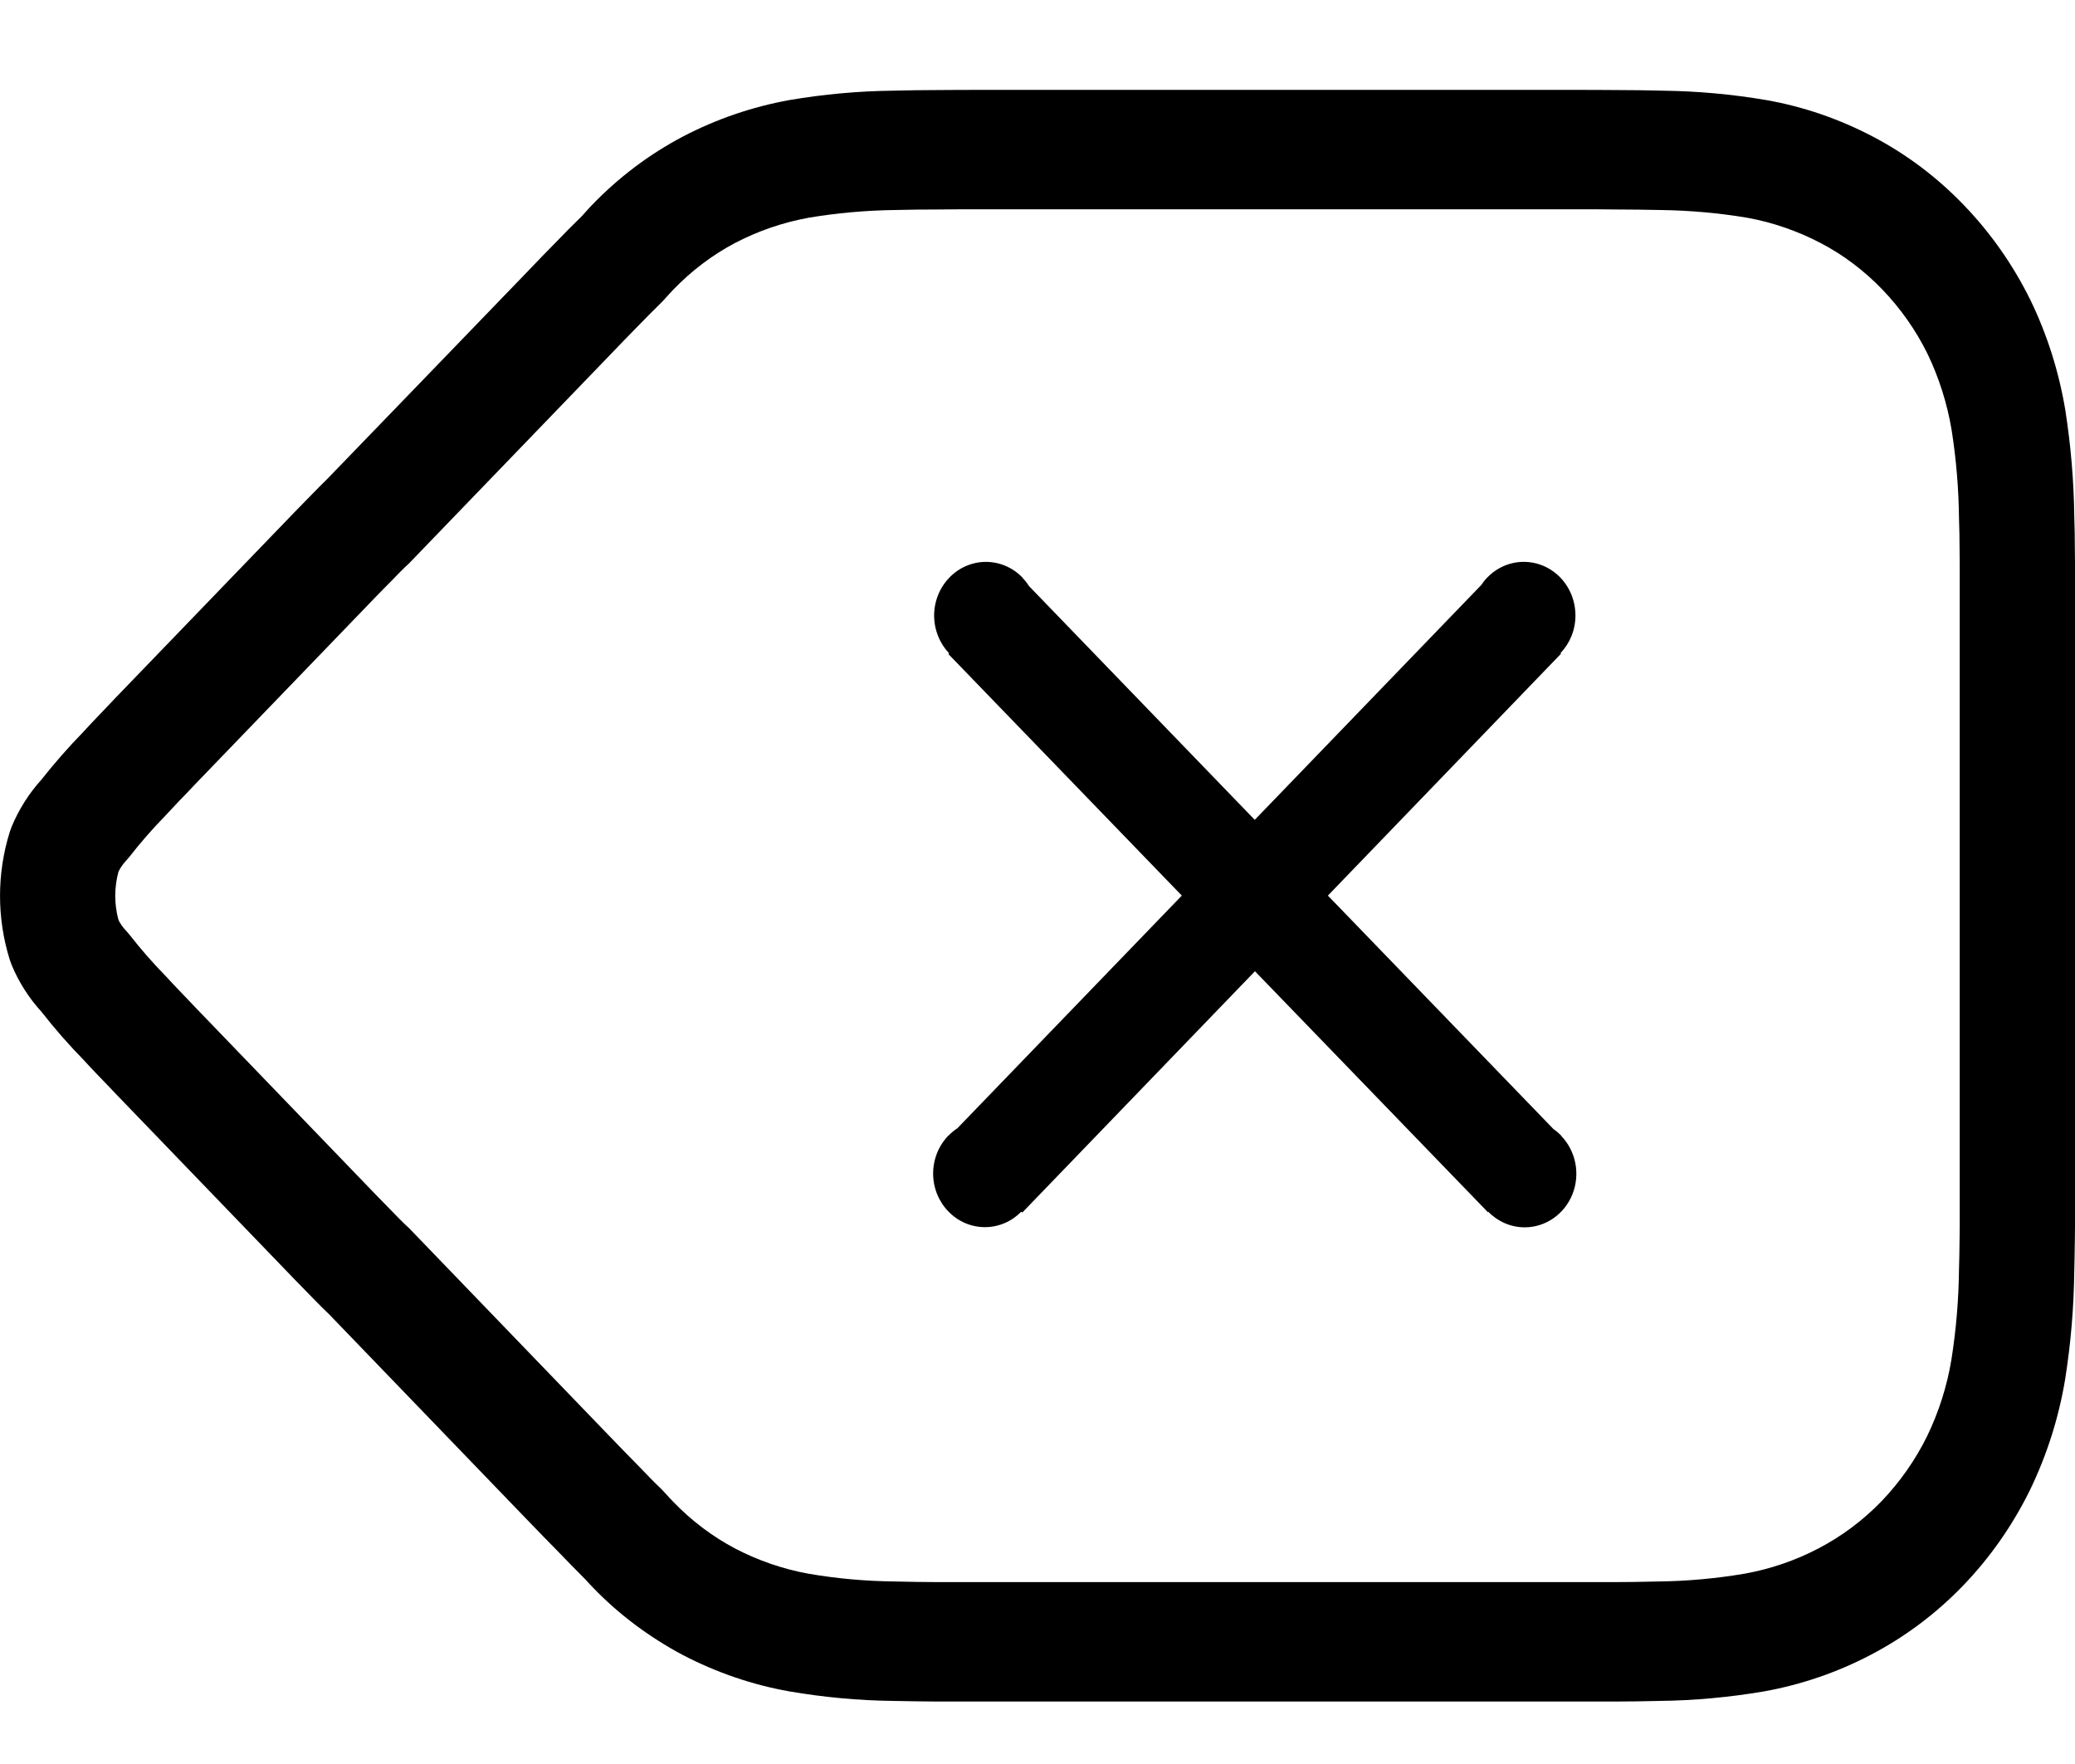 <svg width="20" height="17" viewBox="0 0 20 17" fill="none" xmlns="http://www.w3.org/2000/svg">
<path fill-rule="evenodd" clip-rule="evenodd" d="M5.356 2.337C5.275 2.419 5.188 2.508 5.073 2.629C5.073 2.629 3.165 4.606 3.159 4.611C3.1 4.669 3.05 4.719 2.999 4.772C2.976 4.796 2.955 4.817 2.91 4.863C2.872 4.902 2.855 4.92 2.832 4.943L1.108 6.731C1.071 6.771 1.039 6.804 0.998 6.847L0.952 6.895C0.899 6.95 0.857 6.994 0.799 7.058C0.664 7.196 0.527 7.352 0.398 7.515C0.278 7.648 0.181 7.801 0.112 7.968L0.094 8.018C-0.031 8.418 -0.031 8.849 0.094 9.249L0.113 9.301C0.182 9.467 0.28 9.62 0.4 9.751C0.528 9.915 0.665 10.071 0.81 10.219C0.84 10.253 0.885 10.3 0.945 10.363L1.026 10.447C1.055 10.477 1.08 10.503 1.103 10.528L2.832 12.322C2.918 12.411 2.956 12.45 3.025 12.52C3.081 12.577 3.114 12.611 3.176 12.67L5.074 14.639C5.216 14.786 5.28 14.852 5.361 14.934C5.465 15.042 5.534 15.112 5.642 15.221C5.682 15.265 5.698 15.282 5.718 15.302C5.961 15.555 6.258 15.778 6.582 15.95C6.907 16.119 7.252 16.237 7.607 16.3C7.94 16.357 8.273 16.388 8.606 16.392C8.747 16.395 8.889 16.397 9.029 16.398L9.362 16.398H15.567C15.696 16.398 15.823 16.396 16 16.392C16.332 16.388 16.667 16.357 16.999 16.301C17.362 16.236 17.709 16.117 18.033 15.947C18.362 15.775 18.662 15.55 18.922 15.28C19.181 15.011 19.397 14.702 19.564 14.364C19.729 14.024 19.843 13.664 19.905 13.293C19.96 12.944 19.989 12.597 19.993 12.249C19.995 12.163 19.997 12.088 19.999 11.92L20 11.813L20 11.284V5.425L19.999 5.333C19.998 5.229 19.997 5.184 19.997 5.126C19.996 5.072 19.994 5.022 19.993 4.974C19.989 4.639 19.96 4.295 19.907 3.954C19.845 3.582 19.732 3.225 19.57 2.891C19.402 2.551 19.187 2.245 18.93 1.978C18.673 1.71 18.376 1.486 18.049 1.315C17.728 1.147 17.384 1.028 17.028 0.965C16.694 0.908 16.361 0.878 16.028 0.874C15.877 0.87 15.738 0.868 15.604 0.868C15.469 0.867 15.357 0.866 15.107 0.866H9.527C9.278 0.866 9.165 0.867 9.024 0.868C8.896 0.868 8.758 0.87 8.598 0.874C8.272 0.878 7.94 0.908 7.611 0.964C7.25 1.029 6.906 1.147 6.584 1.315C6.257 1.487 5.96 1.711 5.703 1.979C5.691 1.991 5.682 2 5.61 2.081C5.519 2.17 5.436 2.253 5.356 2.337ZM5.86 13.825L3.942 11.835C3.942 11.835 3.903 11.799 3.9 11.796C3.87 11.767 3.844 11.741 3.781 11.676C3.735 11.63 3.699 11.593 3.618 11.509L1.896 9.722C1.876 9.7 1.847 9.67 1.815 9.637C1.792 9.612 1.773 9.592 1.731 9.549C1.678 9.494 1.64 9.454 1.605 9.415C1.47 9.277 1.356 9.146 1.249 9.009L1.212 8.966C1.184 8.937 1.16 8.903 1.142 8.866C1.1 8.713 1.101 8.552 1.142 8.4C1.161 8.362 1.185 8.327 1.213 8.297L1.247 8.258C1.354 8.12 1.469 7.989 1.59 7.865C1.655 7.795 1.693 7.755 1.721 7.725L1.786 7.658C1.831 7.611 1.867 7.573 1.902 7.536L3.617 5.757C3.636 5.738 3.652 5.721 3.697 5.675C3.736 5.636 3.759 5.613 3.784 5.587C3.822 5.547 3.86 5.508 3.898 5.471C3.906 5.464 3.916 5.455 3.943 5.429L3.943 5.429L3.943 5.429L3.943 5.429L5.86 3.441C5.973 3.323 6.056 3.237 6.137 3.155C6.216 3.074 6.291 2.997 6.371 2.919C6.389 2.902 6.399 2.89 6.448 2.836L6.487 2.794C6.665 2.609 6.866 2.457 7.086 2.341C7.308 2.225 7.548 2.143 7.796 2.098C8.064 2.053 8.341 2.028 8.619 2.024C8.776 2.02 8.906 2.019 9.03 2.019C9.172 2.017 9.282 2.017 9.527 2.017H15.107C15.354 2.017 15.463 2.017 15.599 2.019C15.728 2.019 15.859 2.021 16.008 2.024C16.292 2.028 16.57 2.053 16.844 2.099C17.085 2.143 17.324 2.225 17.548 2.342C17.768 2.457 17.969 2.609 18.143 2.79C18.319 2.973 18.466 3.182 18.579 3.411C18.689 3.64 18.768 3.888 18.811 4.145C18.855 4.424 18.879 4.711 18.882 4.998C18.884 5.051 18.885 5.096 18.886 5.146C18.887 5.201 18.887 5.244 18.888 5.345L18.889 5.432L18.889 5.941V11.8L18.888 11.907C18.886 12.068 18.885 12.138 18.882 12.225C18.879 12.526 18.854 12.816 18.809 13.102C18.767 13.357 18.687 13.609 18.573 13.844C18.46 14.072 18.312 14.283 18.135 14.468C17.959 14.65 17.755 14.803 17.532 14.92C17.306 15.039 17.064 15.121 16.815 15.166C16.542 15.212 16.262 15.238 15.982 15.241C15.807 15.245 15.686 15.247 15.567 15.247H9.031C8.9 15.246 8.765 15.245 8.625 15.241C8.342 15.238 8.066 15.213 7.792 15.166C7.549 15.122 7.309 15.04 7.085 14.923C6.867 14.808 6.666 14.656 6.491 14.475C6.48 14.464 6.466 14.449 6.447 14.429L6.445 14.426C6.401 14.378 6.392 14.368 6.381 14.357L6.369 14.345C6.305 14.284 6.243 14.22 6.143 14.116C6.062 14.034 6 13.97 5.86 13.825ZM9.844 11.677C9.799 11.723 9.745 11.761 9.684 11.787C9.498 11.867 9.283 11.823 9.141 11.675C9.047 11.578 8.994 11.447 8.994 11.31C8.994 11.172 9.047 11.041 9.141 10.944V10.945C9.168 10.918 9.197 10.893 9.228 10.873L11.391 8.631L9.141 6.303L9.148 6.296C9.103 6.249 9.067 6.193 9.042 6.13C8.964 5.937 9.007 5.715 9.15 5.567C9.243 5.47 9.37 5.415 9.503 5.415C9.636 5.415 9.763 5.47 9.856 5.567H9.854C9.878 5.592 9.9 5.619 9.918 5.648L12.094 7.901L14.277 5.638C14.294 5.612 14.313 5.588 14.335 5.566C14.477 5.418 14.691 5.374 14.878 5.454C15.064 5.534 15.185 5.722 15.185 5.931C15.185 6.07 15.132 6.199 15.041 6.294L15.046 6.3L12.799 8.631L14.974 10.882C15.001 10.9 15.026 10.922 15.049 10.945L15.048 10.947C15.19 11.094 15.233 11.316 15.156 11.509C15.079 11.702 14.897 11.828 14.696 11.828C14.562 11.828 14.436 11.772 14.345 11.678L14.341 11.682L12.096 9.36L9.853 11.686L9.844 11.677Z" fill="black"/>
</svg>
